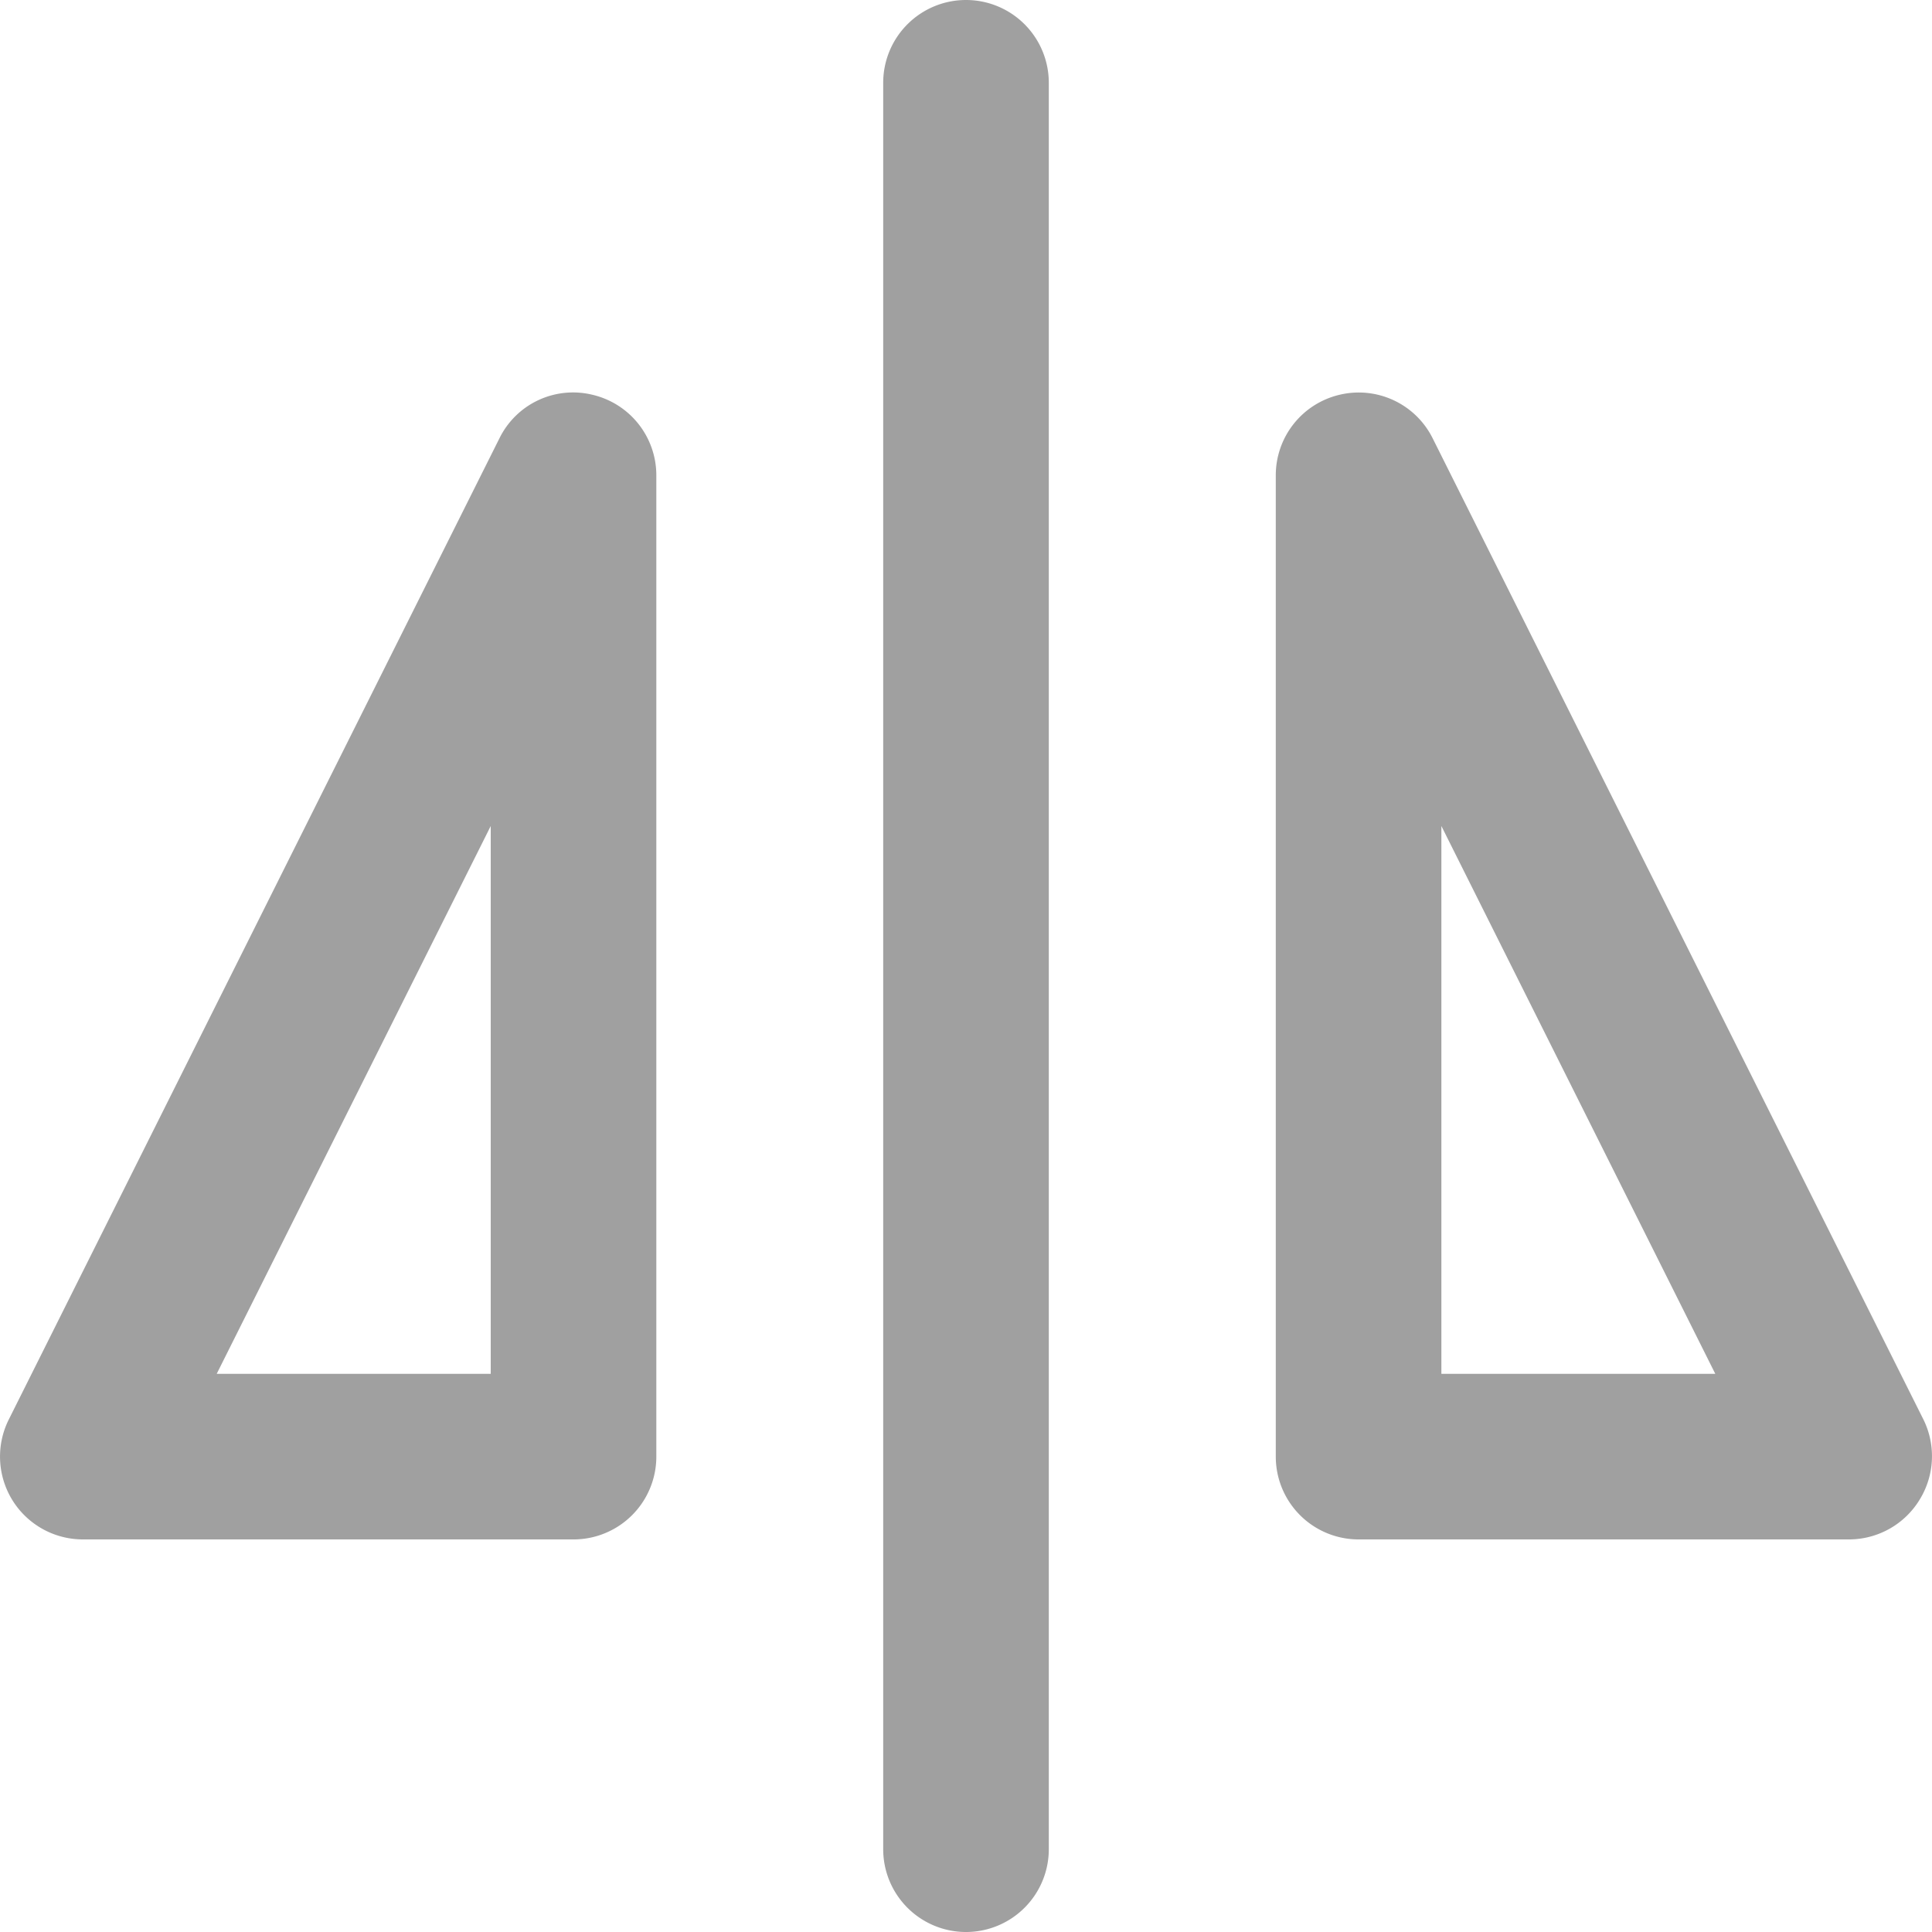 <svg xmlns="http://www.w3.org/2000/svg" width="17.5" height="17.5" viewBox="0 0 17.5 17.5">
  <g id="Group_1117" data-name="Group 1117" transform="translate(84.045 -411.145)">
    <g id="Group_1114" data-name="Group 1114">
      <path id="Path_590" data-name="Path 590" d="M-75.295,428.645a.75.75,0,0,1-.75-.75v-16a.75.75,0,0,1,.75-.75.75.75,0,0,1,.75.75v16A.75.75,0,0,1-75.295,428.645Z" fill="#a0a0a0"/>
    </g>
    <g id="Group_1115" data-name="Group 1115">
      <path id="Path_591" data-name="Path 591" d="M-67.295,425.089h-4.444a.75.75,0,0,1-.75-.75V415.45a.749.749,0,0,1,.577-.729.748.748,0,0,1,.844.394L-66.624,424a.751.751,0,0,1-.033.729A.75.75,0,0,1-67.295,425.089Zm-3.694-1.5h2.481l-2.481-4.962Z" fill="#a0a0a0"/>
    </g>
    <g id="Group_1116" data-name="Group 1116">
      <path id="Path_592" data-name="Path 592" d="M-78.85,425.089h-4.445a.751.751,0,0,1-.638-.356.751.751,0,0,1-.033-.729l4.445-8.889a.743.743,0,0,1,.843-.394.749.749,0,0,1,.578.729v8.889A.75.75,0,0,1-78.85,425.089Zm-3.232-1.5H-79.6v-4.962Z" fill="#a0a0a0"/>
    </g>
  </g>
</svg>